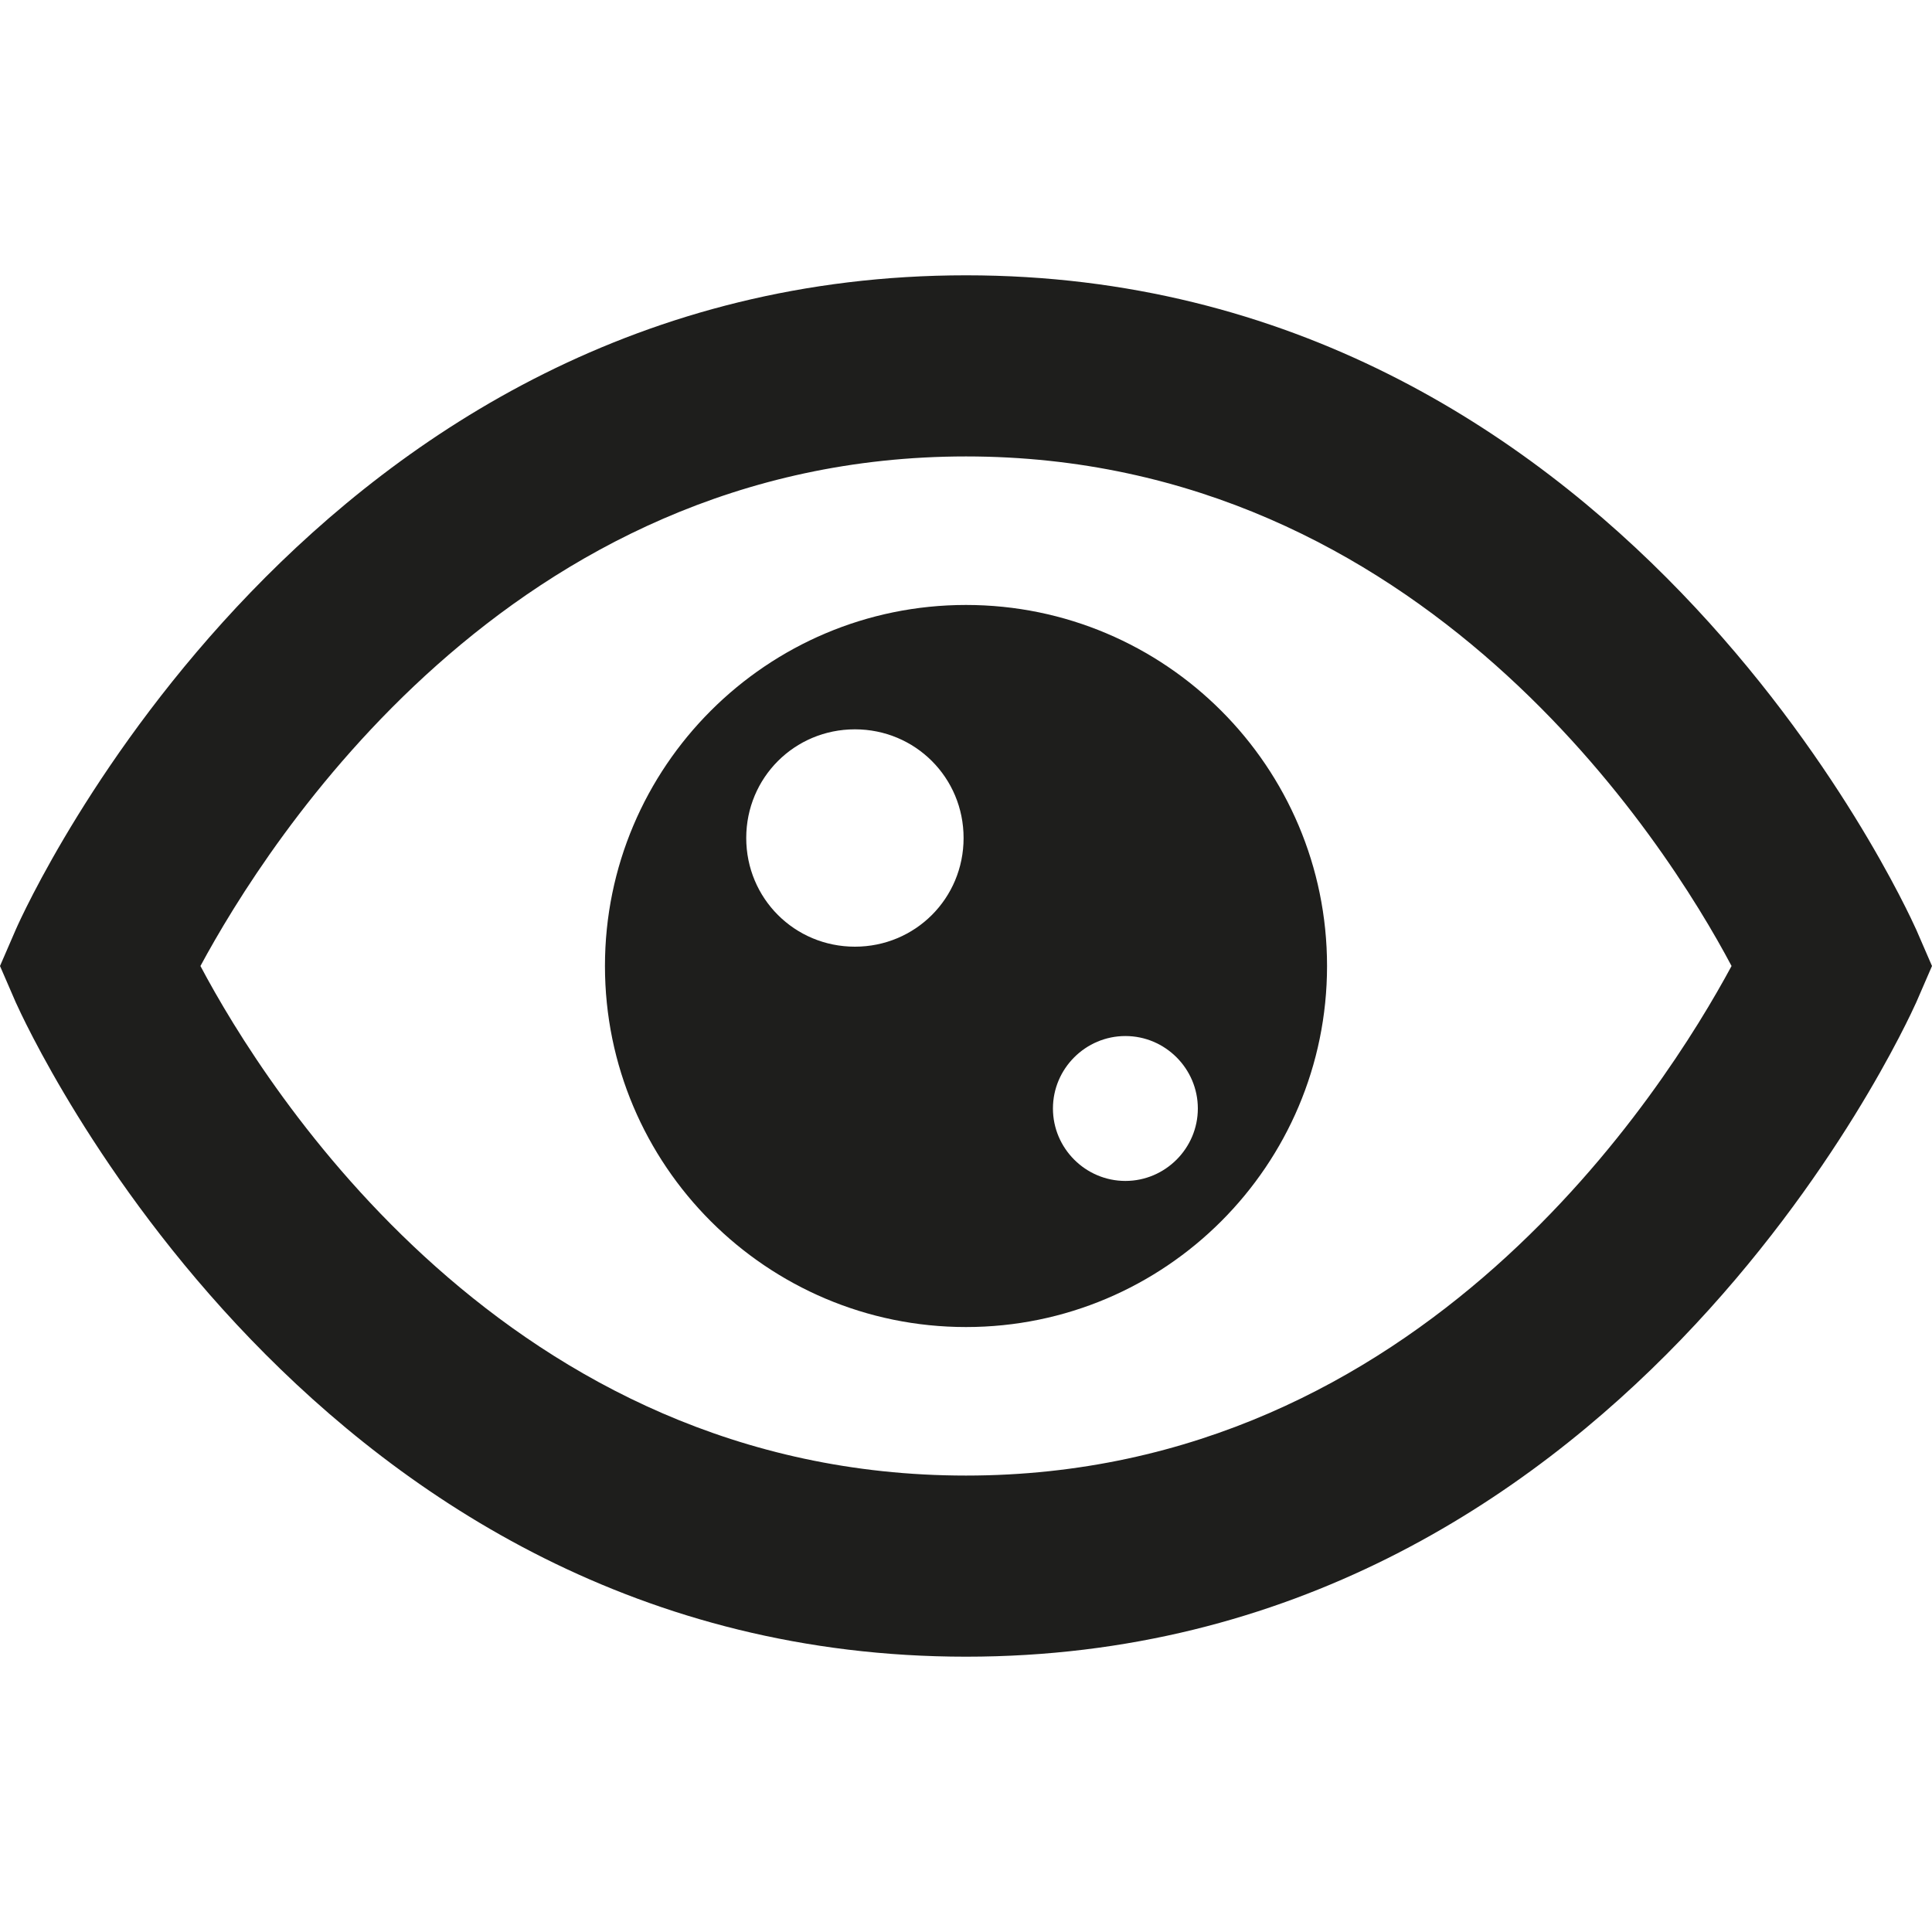 <?xml version="1.0" encoding="UTF-8"?>
<svg id="_x33_219" xmlns="http://www.w3.org/2000/svg" version="1.1" viewBox="0 0 16 16">
  <!-- Generator: Adobe Illustrator 29.0.1, SVG Export Plug-In . SVG Version: 2.1.0 Build 192)  -->
  <defs>
    <style>
      .st0 {
        fill: #1e1e1c;
      }
    </style>
  </defs>
  <path class="st0" d="M15.87,7.7c-.1-.22-2.47-5.42-7.87-5.42S.23,7.47.13,7.7l-.13.3.13.3c.1.22,2.47,5.42,7.87,5.42s7.77-5.2,7.87-5.42l.13-.3-.13-.3ZM8,12.22c-3.79,0-5.8-3.2-6.34-4.22.55-1.02,2.56-4.22,6.34-4.22s5.8,3.2,6.34,4.22c-.55,1.02-2.56,4.22-6.34,4.22ZM8,5.01c-1.65,0-2.99,1.34-2.99,2.99s1.34,2.99,2.99,2.99,2.99-1.34,2.99-2.99-1.34-2.99-2.99-2.99ZM7.08,7.84c-.5,0-.9-.4-.9-.9s.4-.9.9-.9.9.4.9.9-.4.9-.9.9ZM9.32,9.78c-.33,0-.6-.27-.6-.6s.27-.6.6-.6.6.27.6.6-.27.6-.6.6Z"/>
</svg>